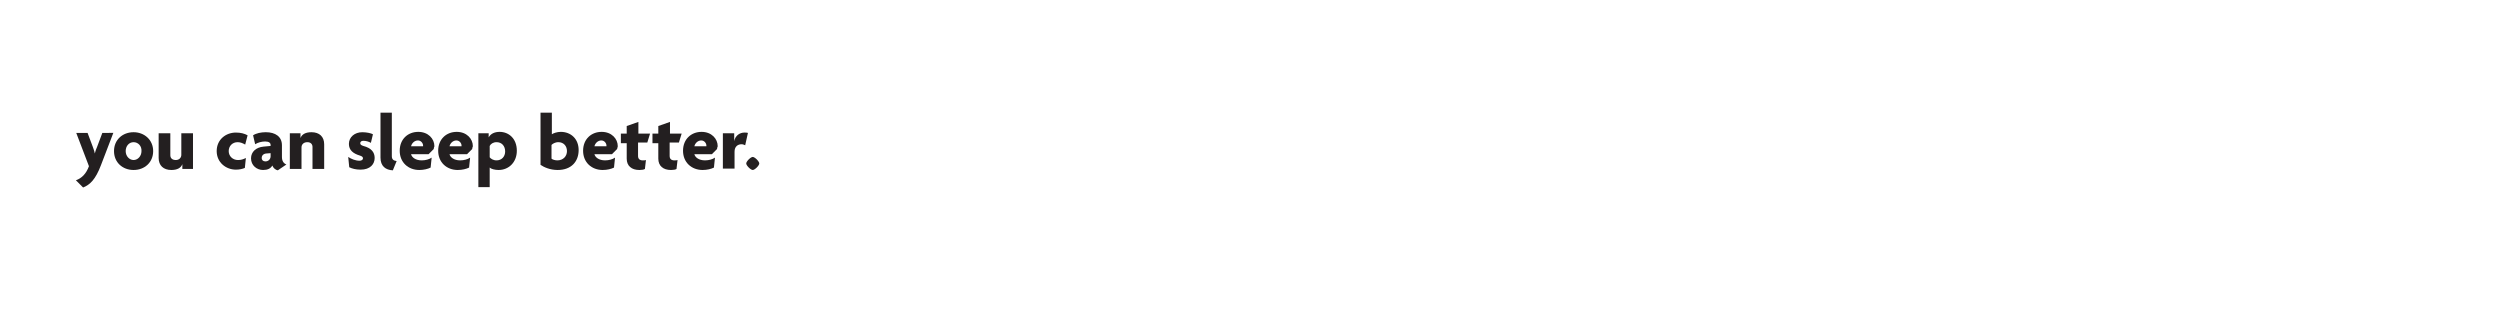 <?xml version="1.0" encoding="utf-8"?>
<!-- Generator: Adobe Illustrator 22.1.0, SVG Export Plug-In . SVG Version: 6.00 Build 0)  -->
<svg version="1.1" id="Layer_1" xmlns="http://www.w3.org/2000/svg" xmlns:xlink="http://www.w3.org/1999/xlink" x="0px" y="0px"
	 viewBox="0 0 728 90" style="enable-background:new 0 0 728 90;" xml:space="preserve">
<style type="text/css">
	.st0{fill:#231F20;}
</style>
<g>
	<path class="st0" d="M29.4,48.1c-1.6,4.2-3.2,5.7-5.2,6.5l-2.1-2.1c1.7-0.6,3-1.9,3.8-4.1l-3.7-9.7h3.3l1.5,4
		c0.2,0.6,0.5,1.3,0.6,2h0c0.2-0.7,0.4-1.4,0.7-2l1.5-4H33L29.4,48.1z"/>
	<path class="st0" d="M38.9,49.5c-3.2,0-5.7-2.2-5.7-5.5s2.5-5.5,5.7-5.5c3.1,0,5.7,2.2,5.7,5.5S42.1,49.5,38.9,49.5z M38.9,41.4
		c-1.3,0-2.3,1.1-2.3,2.6c0,1.5,1.1,2.6,2.3,2.6c1.2,0,2.3-1.1,2.3-2.6C41.3,42.5,40.2,41.4,38.9,41.4z"/>
	<path class="st0" d="M53.1,49.2v-1.4h0c-0.4,1.1-1.5,1.7-3.2,1.7c-2.3,0-3.7-1.3-3.7-3.5v-7.2h3.4v6.4c0,0.8,0.5,1.4,1.6,1.4
		c1,0,1.6-0.7,1.6-1.5v-6.3h3.4v10.4H53.1z"/>
	<path class="st0" d="M71.4,42.1c-0.7-0.4-1.4-0.7-2.2-0.7c-1.5,0-2.6,1.1-2.6,2.6c0,1.5,1.2,2.6,2.7,2.6c0.9,0,1.5-0.2,2.3-0.6
		l-0.3,2.9c-0.7,0.3-1.6,0.5-2.6,0.5c-2.9,0-5.6-2.1-5.6-5.4c0-3.4,2.7-5.4,5.6-5.4c1.4,0,2.5,0.3,3.4,0.8L71.4,42.1z"/>
	<path class="st0" d="M80.9,49.6c-0.6-0.1-1.3-0.6-1.6-1.4c-0.5,0.9-1.4,1.3-2.7,1.3c-1.8,0-3.5-1.3-3.5-3.4c0-1.9,1.5-3.2,3.6-3.4
		l2.1-0.2v-0.3c0-0.6-0.5-1-1.6-1c-1,0-2.1,0.3-2.9,0.8l-0.6-2.6c0.9-0.6,2.3-0.9,3.7-0.9c2.8,0,4.7,1.3,4.7,3.8v3.4
		c0,1.2,0.5,1.9,1.3,2.2L80.9,49.6z M78.8,44.6l-1.3,0.1c-0.9,0.1-1.3,0.7-1.3,1.3c0,0.6,0.4,1,1.1,1c0.8,0,1.5-0.6,1.5-1.5V44.6z"
		/>
	<path class="st0" d="M91,49.2v-6.4c0-0.8-0.5-1.4-1.5-1.4c-1,0-1.7,0.6-1.7,1.5v6.3h-3.4V38.8h3.1v1.4h0c0.4-1.1,1.5-1.7,3.2-1.7
		c2.3,0,3.7,1.3,3.7,3.5v7.2H91z"/>
	<path class="st0" d="M105,49.4c-1.4,0-2.5-0.3-3.3-0.7l-0.3-3c0.9,0.6,2.1,1.1,3.3,1.1c0.6,0,1-0.3,1-0.7c0-0.4-0.3-0.6-0.9-0.8
		c-2-0.6-3.2-1.6-3.2-3.4c0-2,1.7-3.4,3.9-3.4c1.3,0,2.6,0.3,3.1,0.6l-0.6,2.5c-0.5-0.3-1.3-0.6-2.2-0.6c-0.6,0-0.9,0.3-0.9,0.7
		c0,0.4,0.3,0.6,0.9,0.8c2.3,0.6,3.3,1.8,3.3,3.5C109.1,47.8,107.8,49.4,105,49.4z"/>
	<path class="st0" d="M114.4,49.6c-2.1-0.1-3.6-1.2-3.6-3.7V32.8h3.3v12.7c0,0.9,0.5,1.3,1.4,1.4L114.4,49.6z"/>
	<path class="st0" d="M126.3,43.4l-1.5,1.5h-5.1c0.2,0.9,1.3,1.8,3.1,1.8c1.1,0,2.2-0.3,2.9-0.8l-0.3,2.9c-0.8,0.4-2,0.7-3.3,0.7
		c-3.2,0-5.7-2.2-5.7-5.6c0-3.4,2.4-5.5,5.4-5.5c2.9,0,4.7,2,4.7,4.2C126.4,42.8,126.3,43.2,126.3,43.4z M121.7,40.9
		c-1,0-1.8,0.8-2,1.7h3.5c0-0.1,0-0.1,0-0.2C123.2,41.7,122.6,40.9,121.7,40.9z"/>
	<path class="st0" d="M137.5,43.4l-1.5,1.5h-5.1c0.2,0.9,1.3,1.8,3.1,1.8c1.1,0,2.2-0.3,2.9-0.8l-0.3,2.9c-0.8,0.4-2,0.7-3.3,0.7
		c-3.2,0-5.7-2.2-5.7-5.6c0-3.4,2.4-5.5,5.4-5.5c2.9,0,4.7,2,4.7,4.2C137.6,42.8,137.5,43.2,137.5,43.4z M132.9,40.9
		c-1,0-1.8,0.8-2,1.7h3.5c0-0.1,0-0.1,0-0.2C134.4,41.7,133.8,40.9,132.9,40.9z"/>
	<path class="st0" d="M145.2,49.5c-1.1,0-2.2-0.3-2.6-0.7v5.7h-3.3V38.8h3V40h0c0.6-1.1,1.8-1.6,3.2-1.6c2.6,0,5,1.9,5,5.5
		C150.5,47.3,148.1,49.5,145.2,49.5z M144.6,41.4c-1,0-1.7,0.5-2,1.1v3.3c0.3,0.4,1,0.9,2,0.9c1.5,0,2.5-1.1,2.5-2.6
		C147.1,42.5,146.1,41.4,144.6,41.4z"/>
	<path class="st0" d="M162.4,49.5c-2.2,0-4-0.8-5-1.5V32.8h3.3v6.3c0.4-0.3,1.5-0.7,2.6-0.7c2.9,0,5.2,2,5.2,5.3
		C168.5,47,166.4,49.5,162.4,49.5z M162.6,41.4c-1,0-1.7,0.5-2,0.8v4c0.3,0.3,1.1,0.5,1.7,0.5c1.7,0,2.8-1.2,2.8-2.7
		C165.1,42.5,164.1,41.4,162.6,41.4z"/>
	<path class="st0" d="M179.7,43.4l-1.5,1.5h-5.1c0.2,0.9,1.3,1.8,3.1,1.8c1.1,0,2.2-0.3,2.9-0.8l-0.3,2.9c-0.8,0.4-2,0.7-3.3,0.7
		c-3.2,0-5.7-2.2-5.7-5.6c0-3.4,2.4-5.5,5.4-5.5c2.9,0,4.7,2,4.7,4.2C179.8,42.8,179.8,43.2,179.7,43.4z M175.1,40.9
		c-1,0-1.8,0.8-2,1.7h3.5c0-0.1,0-0.1,0-0.2C176.6,41.7,176,40.9,175.1,40.9z"/>
	<path class="st0" d="M188.5,41.5h-2.7v3.9c0,0.9,0.5,1.3,1.4,1.3c0.4,0,0.6,0,0.9-0.1l-0.3,2.6c-0.3,0.2-0.9,0.3-1.6,0.3
		c-2.3,0-3.7-1.2-3.7-3.3v-4.5h-1.7v-2.8h1.7v-2.2l3.4-1.2v3.4h3.4L188.5,41.5z"/>
	<path class="st0" d="M197.7,41.5H195v3.9c0,0.9,0.5,1.3,1.4,1.3c0.4,0,0.6,0,0.9-0.1l-0.3,2.6c-0.3,0.2-0.9,0.3-1.6,0.3
		c-2.3,0-3.7-1.2-3.7-3.3v-4.5h-1.7v-2.8h1.7v-2.2l3.4-1.2v3.4h3.4L197.7,41.5z"/>
	<path class="st0" d="M208.8,43.4l-1.5,1.5h-5.1c0.2,0.9,1.3,1.8,3.1,1.8c1.1,0,2.2-0.3,2.9-0.8l-0.3,2.9c-0.8,0.4-2,0.7-3.3,0.7
		c-3.2,0-5.7-2.2-5.7-5.6c0-3.4,2.4-5.5,5.4-5.5c2.9,0,4.7,2,4.7,4.2C208.9,42.8,208.8,43.2,208.8,43.4z M204.2,40.9
		c-1,0-1.8,0.8-2,1.7h3.5c0-0.1,0-0.1,0-0.2C205.7,41.7,205.1,40.9,204.2,40.9z"/>
	<path class="st0" d="M217,42.3c-0.2-0.1-0.7-0.3-1-0.3c-1.1,0-2.1,0.6-2.1,2.2v4.9h-3.4V38.8h3.3v2.3h0c0.3-1.6,1.6-2.5,3-2.5
		c0.3,0,0.7,0,1,0.1L217,42.3z"/>
	<path class="st0" d="M219.2,49.5c-0.6,0-1.9-1.3-1.9-1.9c0-0.6,1.3-1.9,1.9-1.9c0.6,0,1.9,1.3,1.9,1.9
		C221.1,48.2,219.8,49.5,219.2,49.5z"/>
</g>
</svg>
